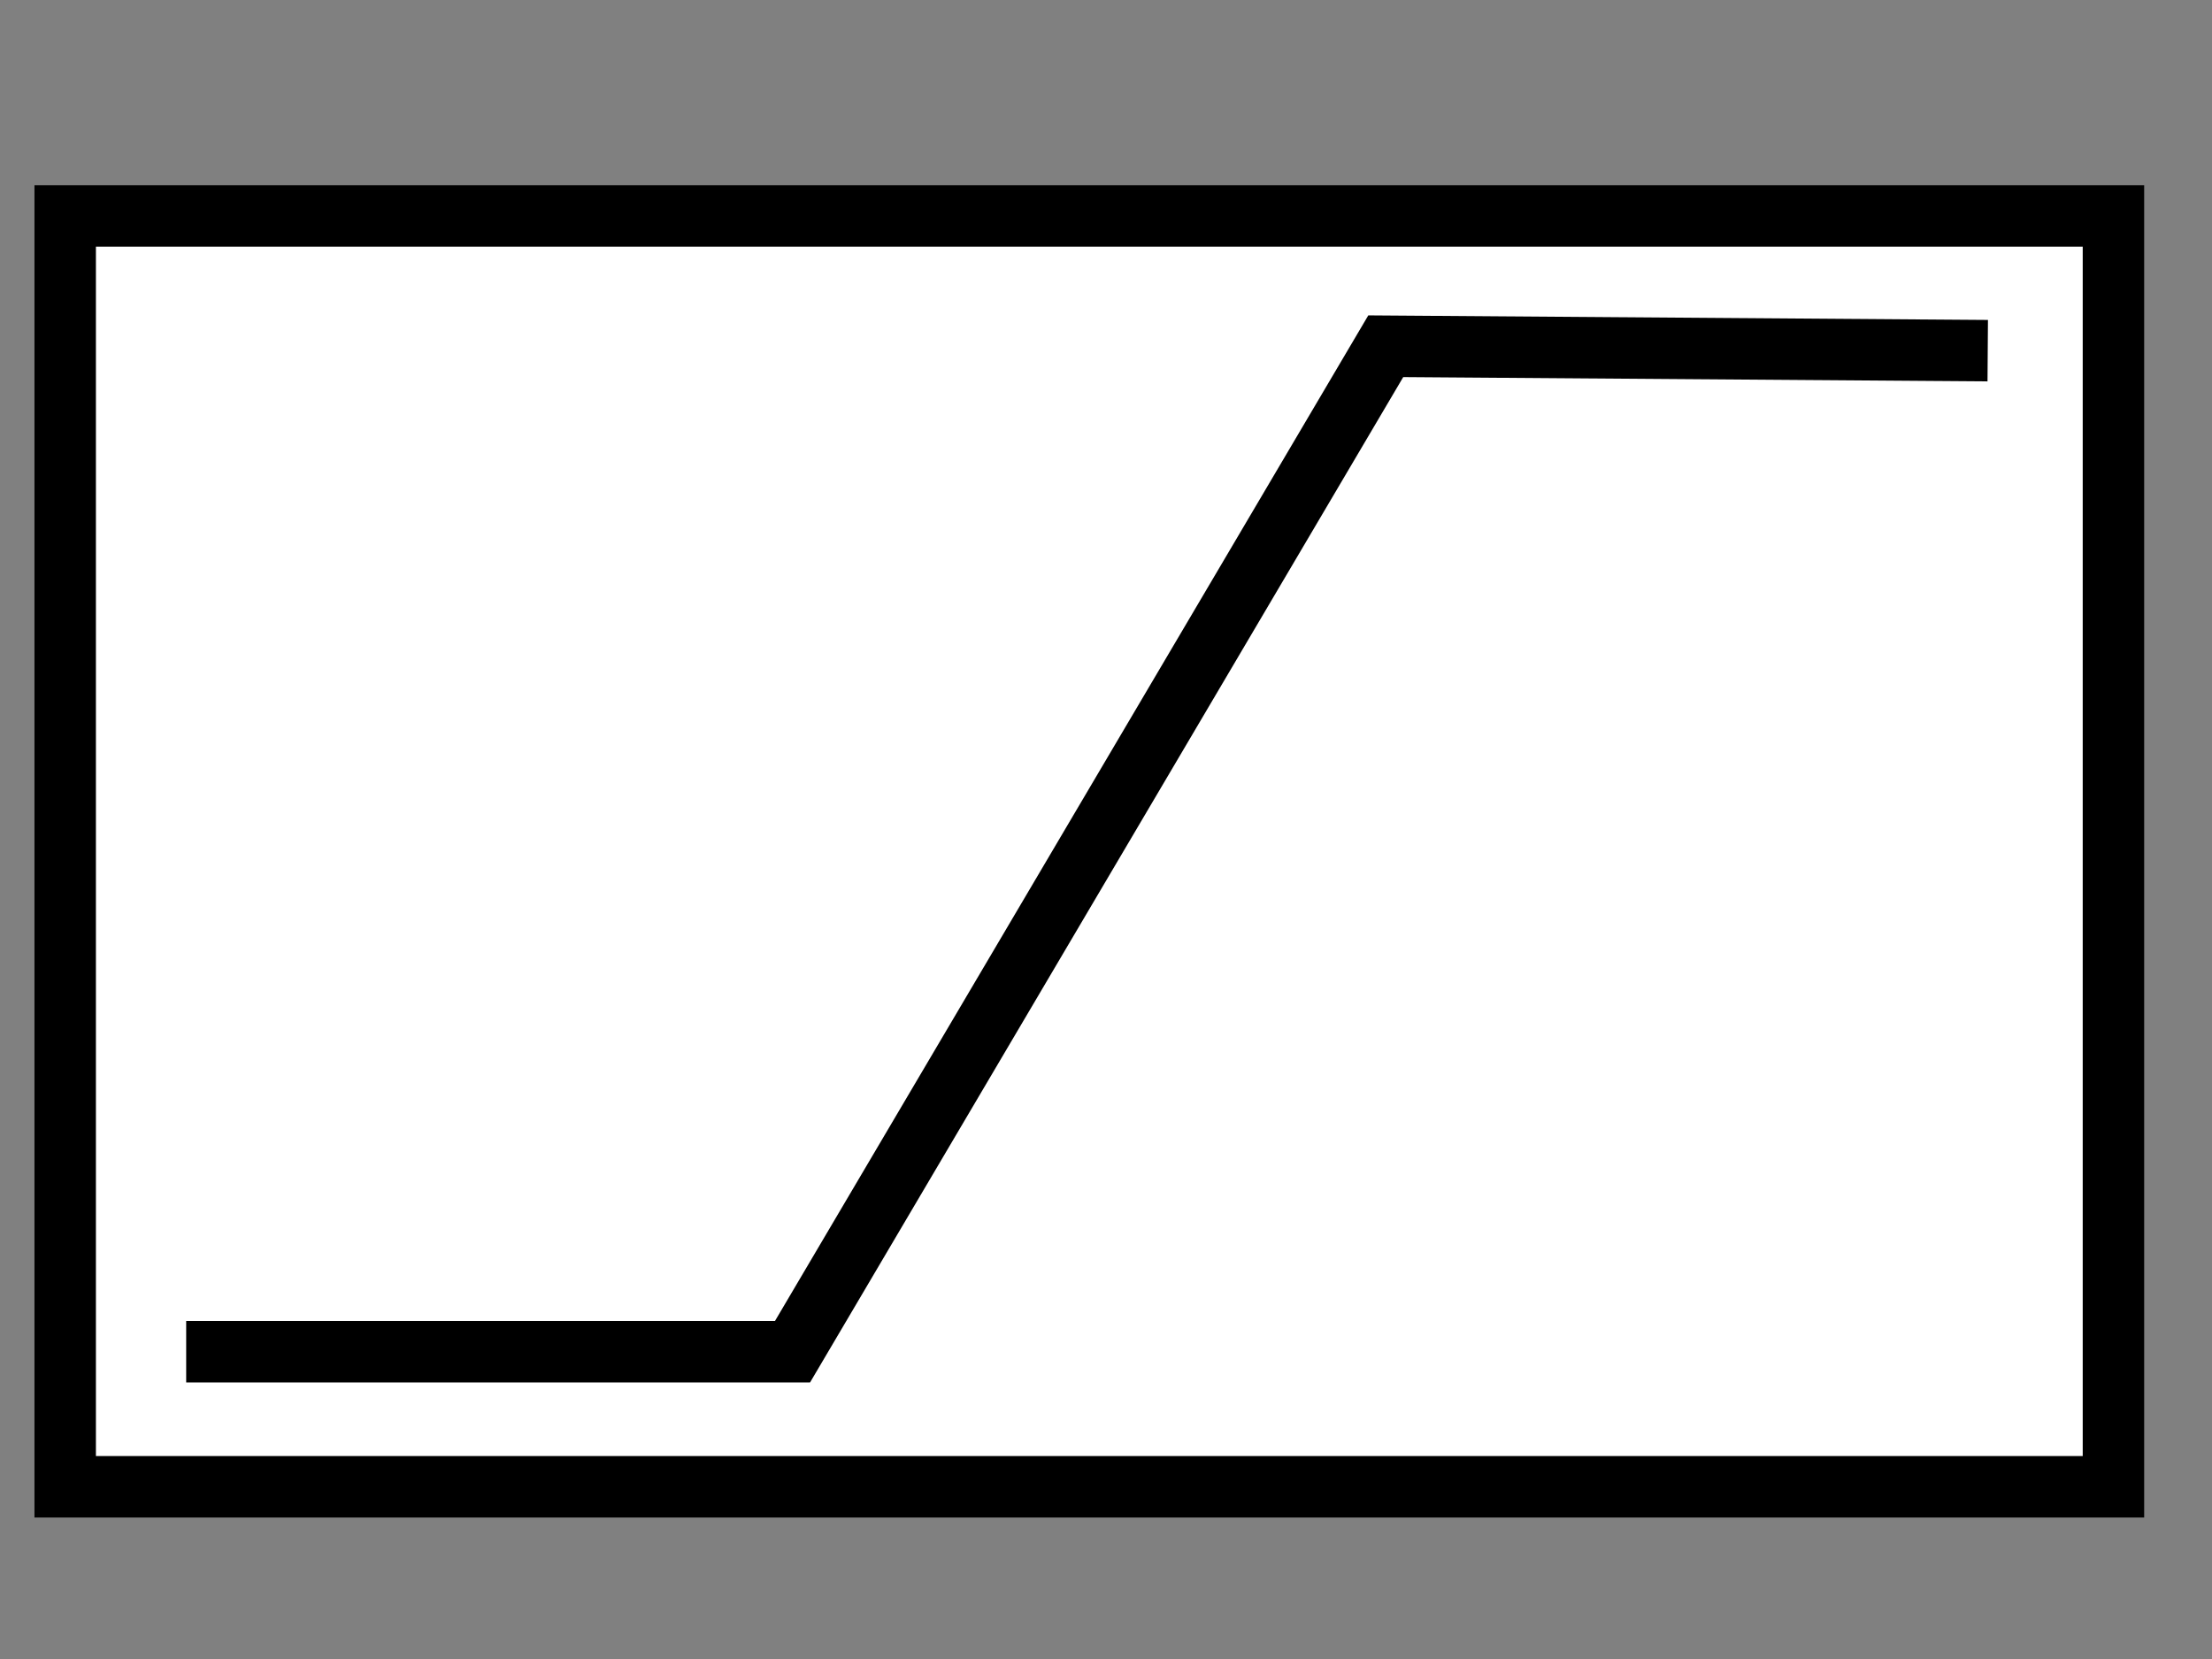 <?xml version="1.0" encoding="UTF-8" standalone="no"?>
<!-- Created with Inkscape (http://www.inkscape.org/) -->

<svg
   xmlns:dc="http://purl.org/dc/elements/1.1/"
   xmlns:cc="http://creativecommons.org/ns#"
   xmlns:rdf="http://www.w3.org/1999/02/22-rdf-syntax-ns#"
   xmlns:svg="http://www.w3.org/2000/svg"
   xmlns="http://www.w3.org/2000/svg"
   xmlns:sodipodi="http://sodipodi.sourceforge.net/DTD/sodipodi-0.dtd"
   xmlns:inkscape="http://www.inkscape.org/namespaces/inkscape"
   version="1.1"
   width="36"
   height="27"
   id="svg2"
   inkscape:version="0.48.3.1 r9886"
   sodipodi:docname="falling.svg">
  <rect width="100%" height="100%" fill="#808080" stroke="none"/>
  <sodipodi:namedview
     pagecolor="#a8b292"
     bordercolor="#666666"
     borderopacity="1"
     objecttolerance="10"
     gridtolerance="10"
     guidetolerance="10"
     inkscape:pageopacity="0.45490196"
     inkscape:pageshadow="2"
     inkscape:window-width="1018"
     inkscape:window-height="715"
     id="namedview2997"
     showgrid="false"
     inkscape:zoom="13.199327"
     inkscape:cx="18"
     inkscape:cy="16.628342"
     inkscape:window-x="0"
     inkscape:window-y="0"
     inkscape:window-maximized="1"
     inkscape:current-layer="svg2" />
  <defs
     id="defs4">
    <clipPath
       id="clipPath3935">
      <rect
         width="33.375"
         height="27.125"
         x="363.375"
         y="527.362"
         id="rect3937"
         style="fill:#000000;fill-opacity:0.524" />
    </clipPath>
  </defs>
  <rect
     style="fill:#ffffff;fill-opacity:1;stroke:#000000;stroke-opacity:1"
     id="rect4091"
     width="33.335"
     height="20.683"
     x="1.061"
     y="3.514" />
  <path
     style="fill:none;stroke:#000000;stroke-width:1px;stroke-linecap:butt;stroke-linejoin:miter;stroke-opacity:1"
     d="m 32.35,5.707 -9.797,-0.072 -9.655,16.364 -9.868,0 0,0"
     id="path4326"
     inkscape:connector-curvature="0" />
</svg>
